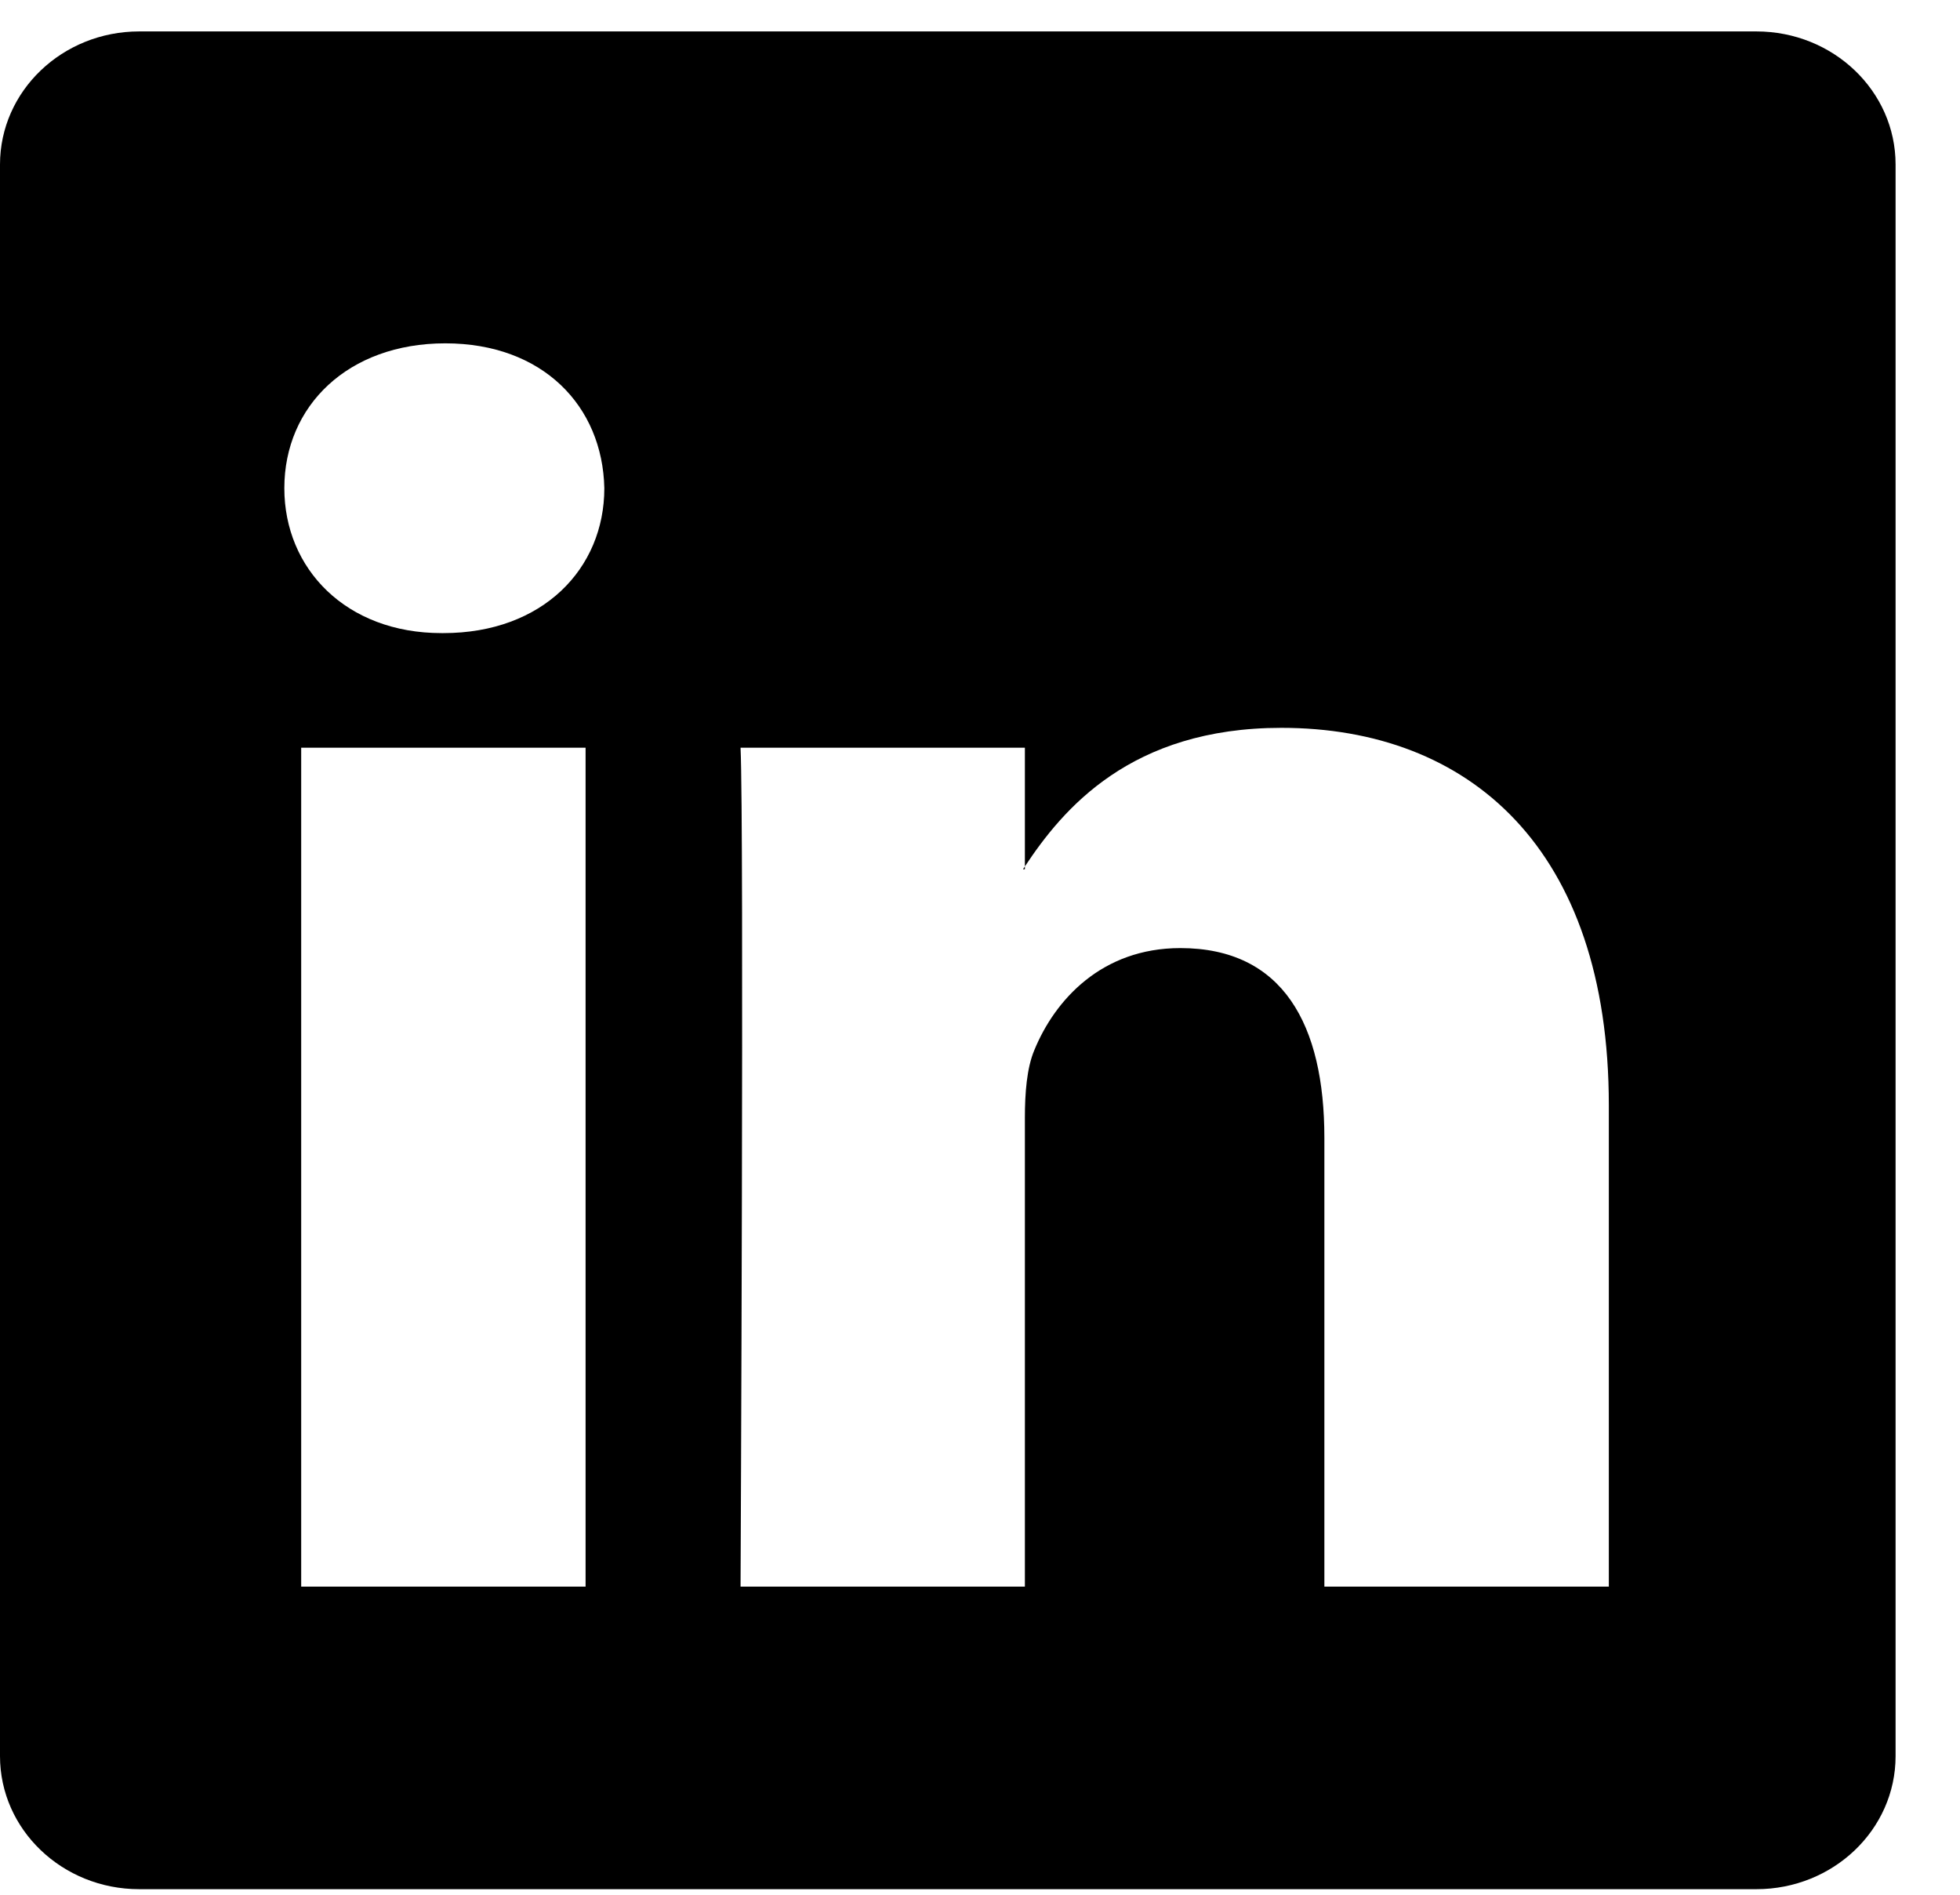<svg width="30" height="29" viewBox="0 0 30 29" fill="none" xmlns="http://www.w3.org/2000/svg">
<path d="M0 2.518C0 1.393 0.954 0.481 2.131 0.481H26.883C28.06 0.481 29.014 1.393 29.014 2.518V26.878C29.014 28.003 28.06 28.915 26.883 28.915H2.131C0.954 28.915 0 28.003 0 26.878V2.518ZM8.963 24.284V11.444H4.61V24.284H8.963ZM6.787 9.69C8.305 9.69 9.25 8.706 9.25 7.472C9.223 6.213 8.307 5.255 6.816 5.255C5.326 5.255 4.352 6.214 4.352 7.472C4.352 8.706 5.297 9.69 6.758 9.69H6.787ZM15.687 24.284V17.113C15.687 16.729 15.716 16.346 15.832 16.072C16.146 15.306 16.862 14.511 18.066 14.511C19.642 14.511 20.271 15.688 20.271 17.415V24.284H24.625V16.919C24.625 12.974 22.478 11.14 19.613 11.14C17.303 11.14 16.268 12.384 15.687 13.261V13.305H15.658C15.668 13.29 15.678 13.275 15.687 13.261V11.444H11.335C11.39 12.649 11.335 24.284 11.335 24.284H15.687Z" fill="black"/>
</svg>
